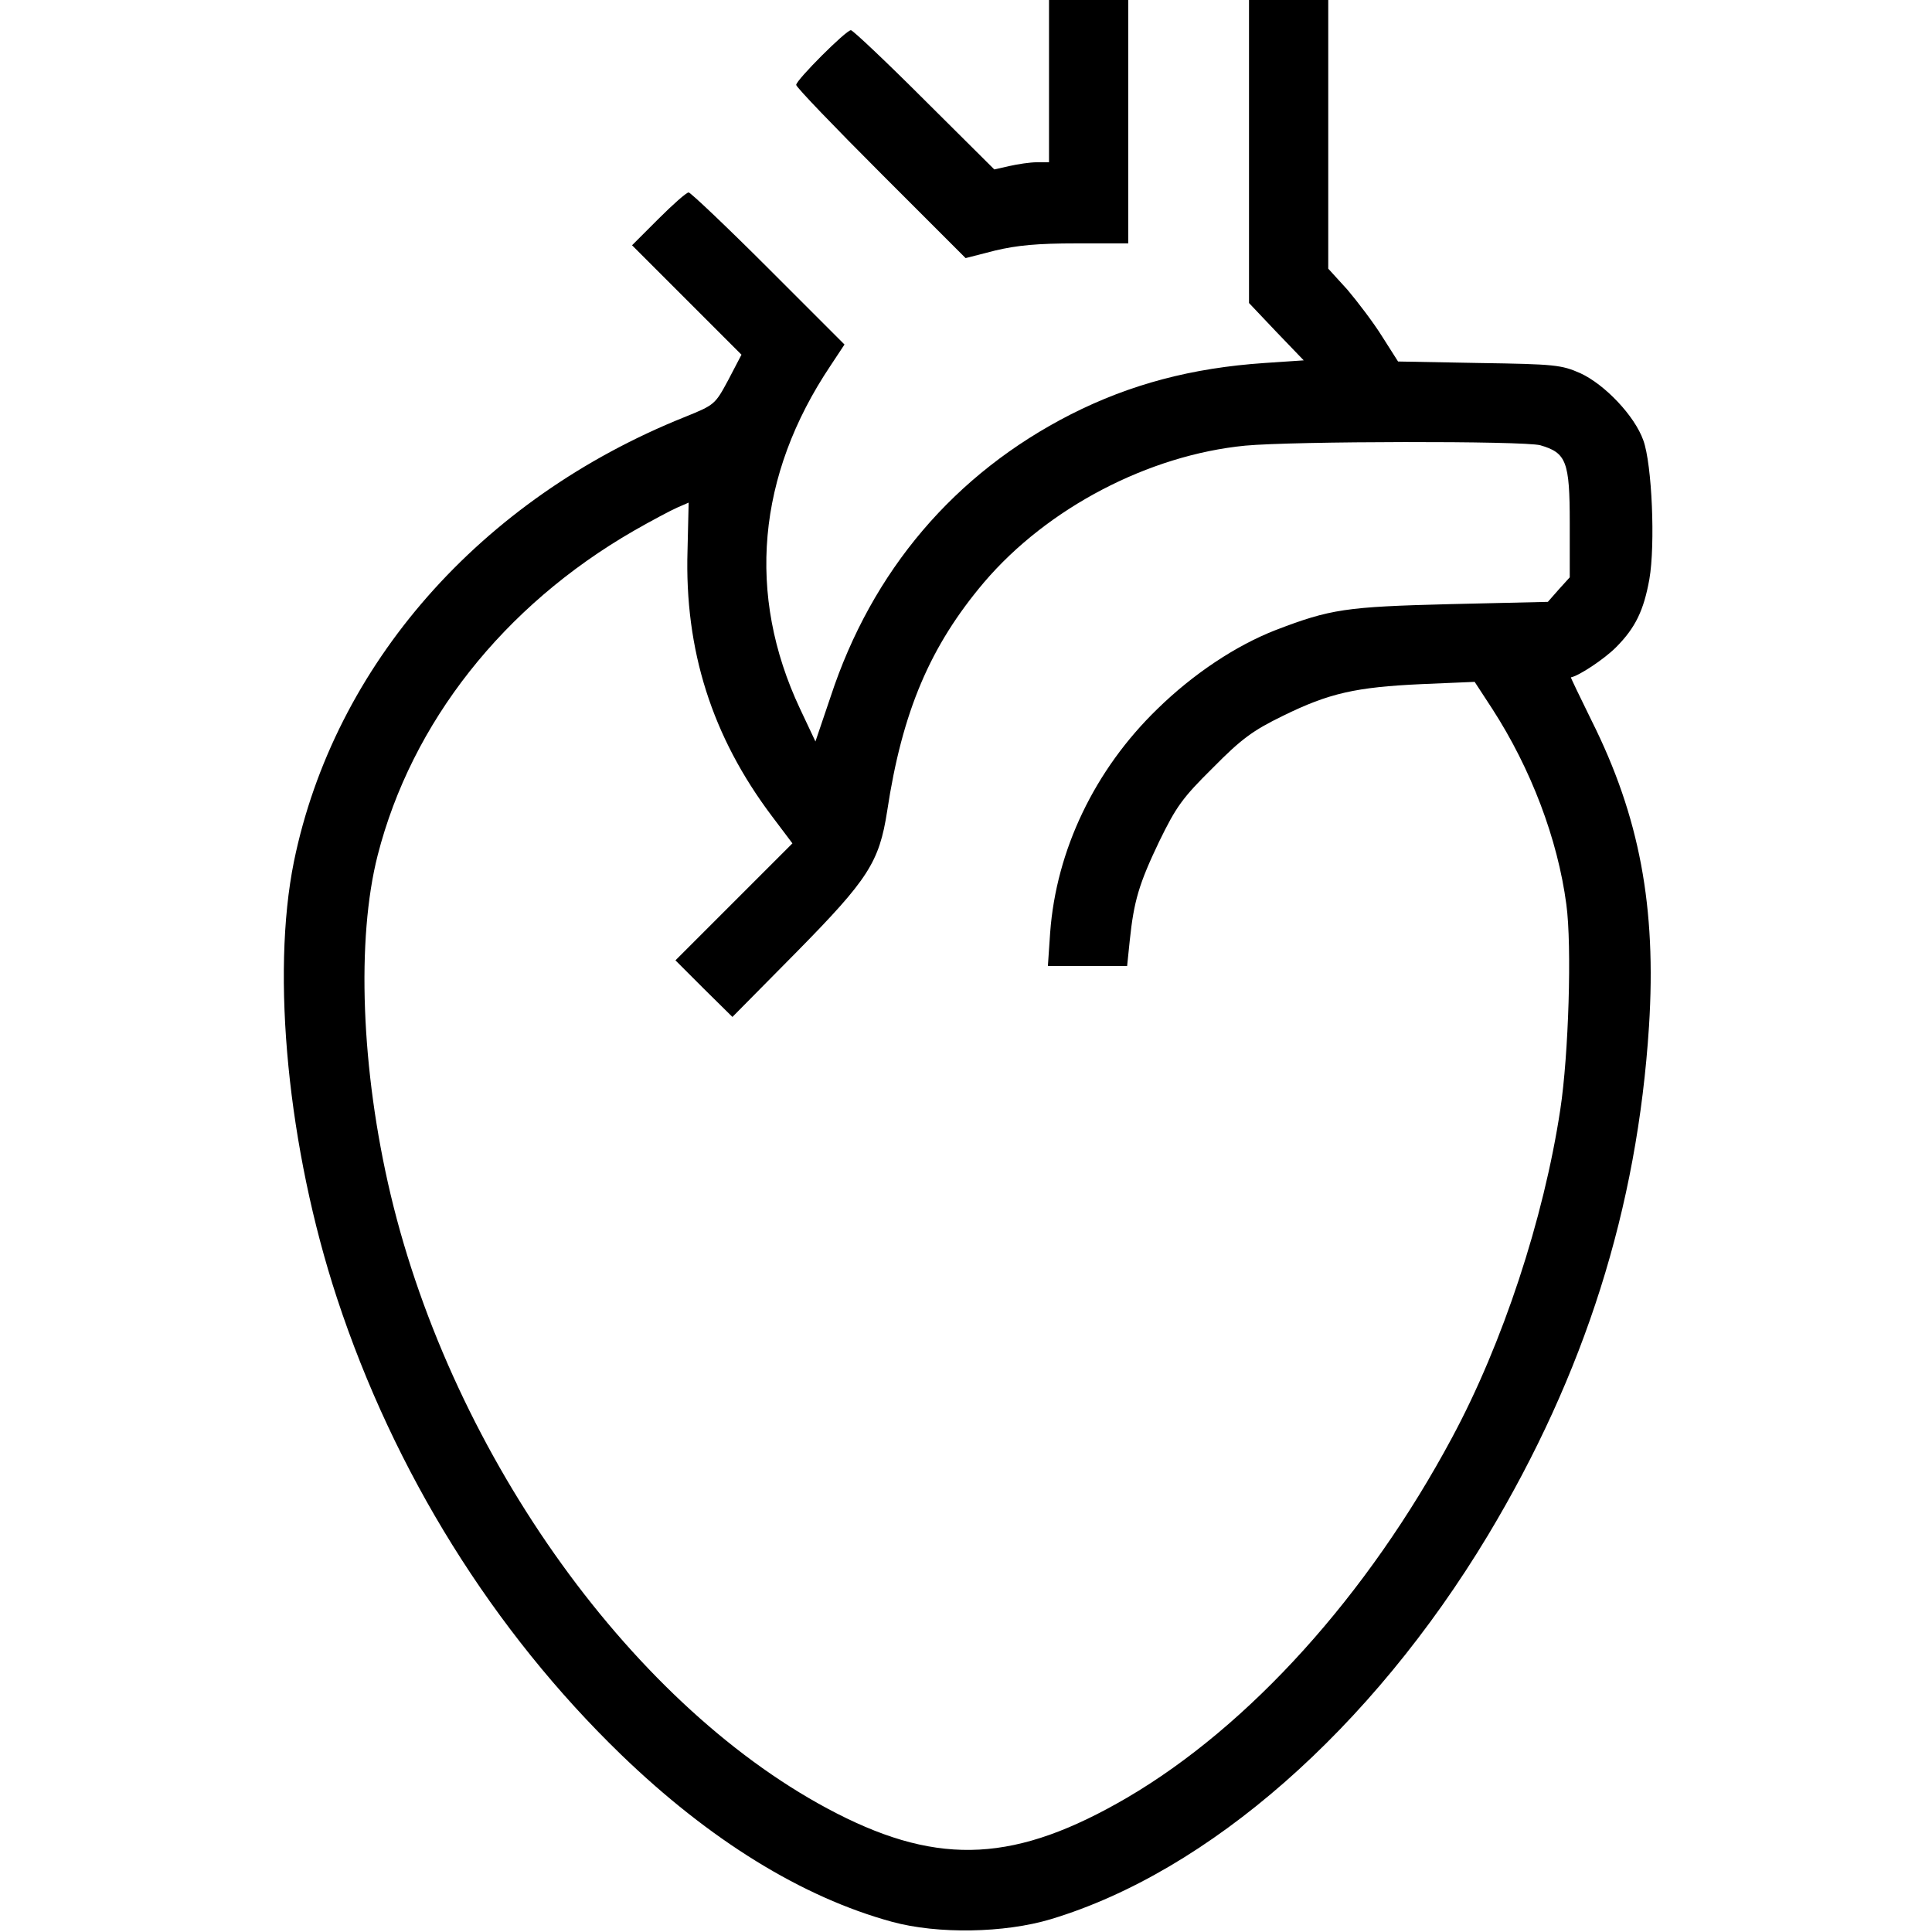 <?xml version="1.0" standalone="no"?>
<!DOCTYPE svg PUBLIC "-//W3C//DTD SVG 20010904//EN"
 "http://www.w3.org/TR/2001/REC-SVG-20010904/DTD/svg10.dtd">
<svg version="1.0" xmlns="http://www.w3.org/2000/svg"
 width="512pt" height="512pt" viewBox="0 0 512 512"
 preserveAspectRatio="xMidYMid meet">

<g transform="translate(0,512) scale(0.1,-0.1)"
fill="#000000" stroke="none">
<path d="M2780 4905 l0 -215 -32 0 c-18 0 -51 -5 -73 -10 l-40 -9 -185 184
c-102 102 -190 185 -195 185 -13 0 -145 -132 -145 -145 0 -6 101 -111 225
-235 l224 -224 78 20 c59 14 112 19 216 19 l137 0 0 322 0 323 -105 0 -105 0
0 -215z"/>
<path d="M3310 4719 l0 -402 72 -76 73 -76 -104 -7 c-192 -13 -355 -56 -513
-136 -308 -157 -527 -414 -637 -749 l-40 -118 -41 87 c-142 302 -114 618 81
909 l37 56 -201 201 c-111 111 -207 202 -212 202 -6 0 -42 -32 -80 -70 l-70
-70 145 -145 145 -145 -35 -67 c-35 -65 -36 -66 -115 -98 -542 -217 -929 -657
-1036 -1178 -61 -301 -16 -761 114 -1157 152 -462 414 -882 753 -1210 235
-227 480 -378 718 -443 121 -33 298 -30 421 7 418 126 849 504 1158 1017 257
428 396 867 427 1349 20 316 -25 556 -152 810 -31 63 -56 115 -55 115 20 3 88
48 119 79 52 52 74 98 89 181 16 92 7 305 -16 368 -23 65 -102 148 -167 178
-50 22 -67 24 -268 27 l-215 4 -42 66 c-23 37 -65 92 -92 124 l-51 56 0 356 0
356 -105 0 -105 0 0 -401z m772 -779 c69 -20 78 -43 78 -206 l0 -144 -29 -32
-29 -33 -259 -6 c-277 -7 -317 -13 -463 -69 -105 -41 -218 -116 -313 -209
-166 -161 -268 -374 -284 -593 l-6 -88 105 0 105 0 7 68 c11 104 24 149 78
262 45 92 61 115 142 195 76 77 106 99 186 138 122 60 193 76 367 84 l141 6
47 -72 c102 -158 173 -344 196 -518 15 -110 6 -399 -16 -543 -44 -291 -153
-621 -287 -870 -224 -418 -537 -764 -861 -954 -293 -171 -495 -182 -769 -42
-534 273 -1017 943 -1183 1641 -78 329 -91 676 -34 899 90 351 333 660 678
859 47 27 100 55 116 62 l30 13 -3 -127 c-8 -264 65 -493 223 -703 l55 -73
-155 -155 -155 -155 75 -75 76 -75 170 172 c190 193 219 238 240 373 40 265
114 438 257 607 168 197 436 337 692 362 127 12 738 13 782 1z"/>
</g>
</svg>
